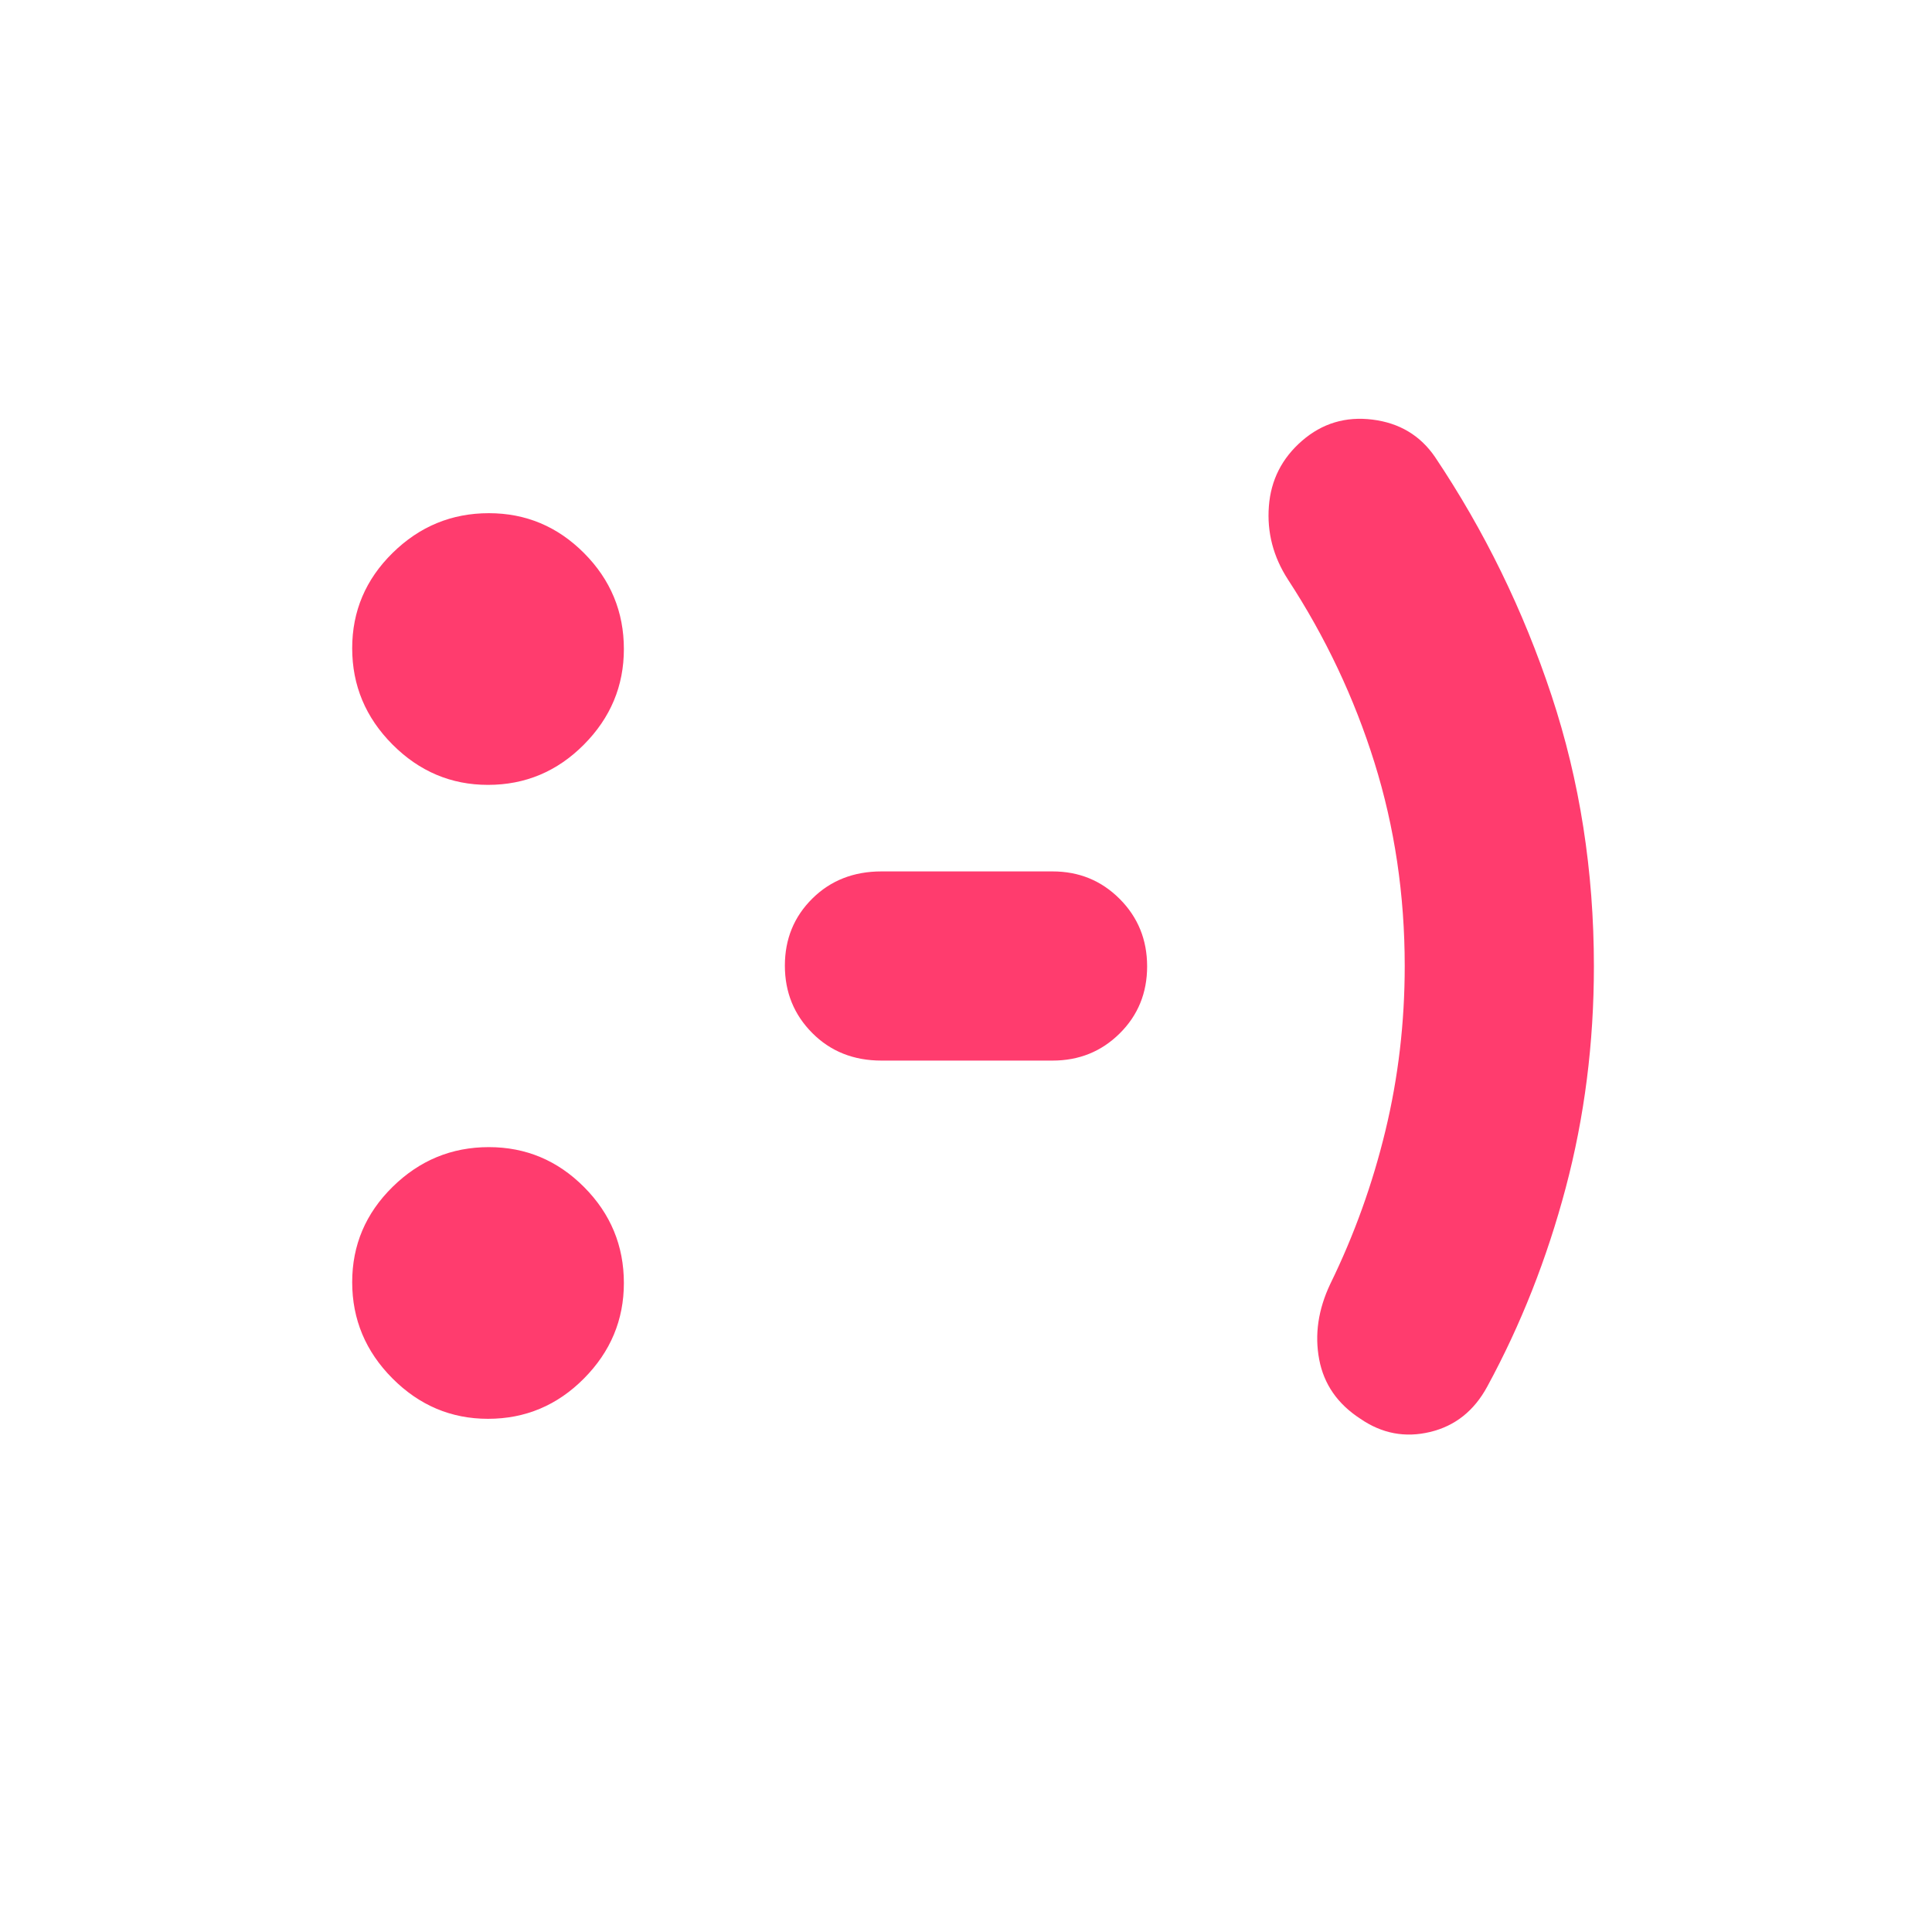 <svg xmlns="http://www.w3.org/2000/svg" height="48" viewBox="0 -960 960 960" width="48"><path fill="rgb(255, 60, 110)" d="M242.48-255Q215-255 195-275.08q-20-20.09-20-47.82 0-27.6 20.08-47.35Q215.17-390 242.9-390q27.6 0 47.35 19.87T310-322.48Q310-295 290.13-275q-19.87 20-47.65 20Zm0-315Q215-570 195-590.08q-20-20.09-20-47.82 0-27.6 20.08-47.35Q215.17-705 242.9-705q27.6 0 47.35 19.87T310-637.48Q310-610 290.13-590q-19.87 20-47.65 20ZM438-433q-20.75 0-34.37-13.68Q390-460.35 390-480.18q0-19.82 13.63-33.32Q417.25-527 438-527h85q19.75 0 33.38 13.68Q570-499.65 570-479.82q0 19.82-13.62 33.32Q542.75-433 523-433h-85Zm260-47q0-52.98-15.04-101.1Q667.93-629.21 640-672q-11-17-9.5-36.5T647-741q15-13 35-10.5t31 18.5q36.89 55.04 57.95 118.59Q792-550.87 792-479.82q0 57.24-14 110.03T739-271q-9.8 18.09-28.4 22.54Q692-244 676-255q-17-11-20.5-29.5T661-322q17.79-36.37 27.39-76.09Q698-437.81 698-480Z"/></svg>